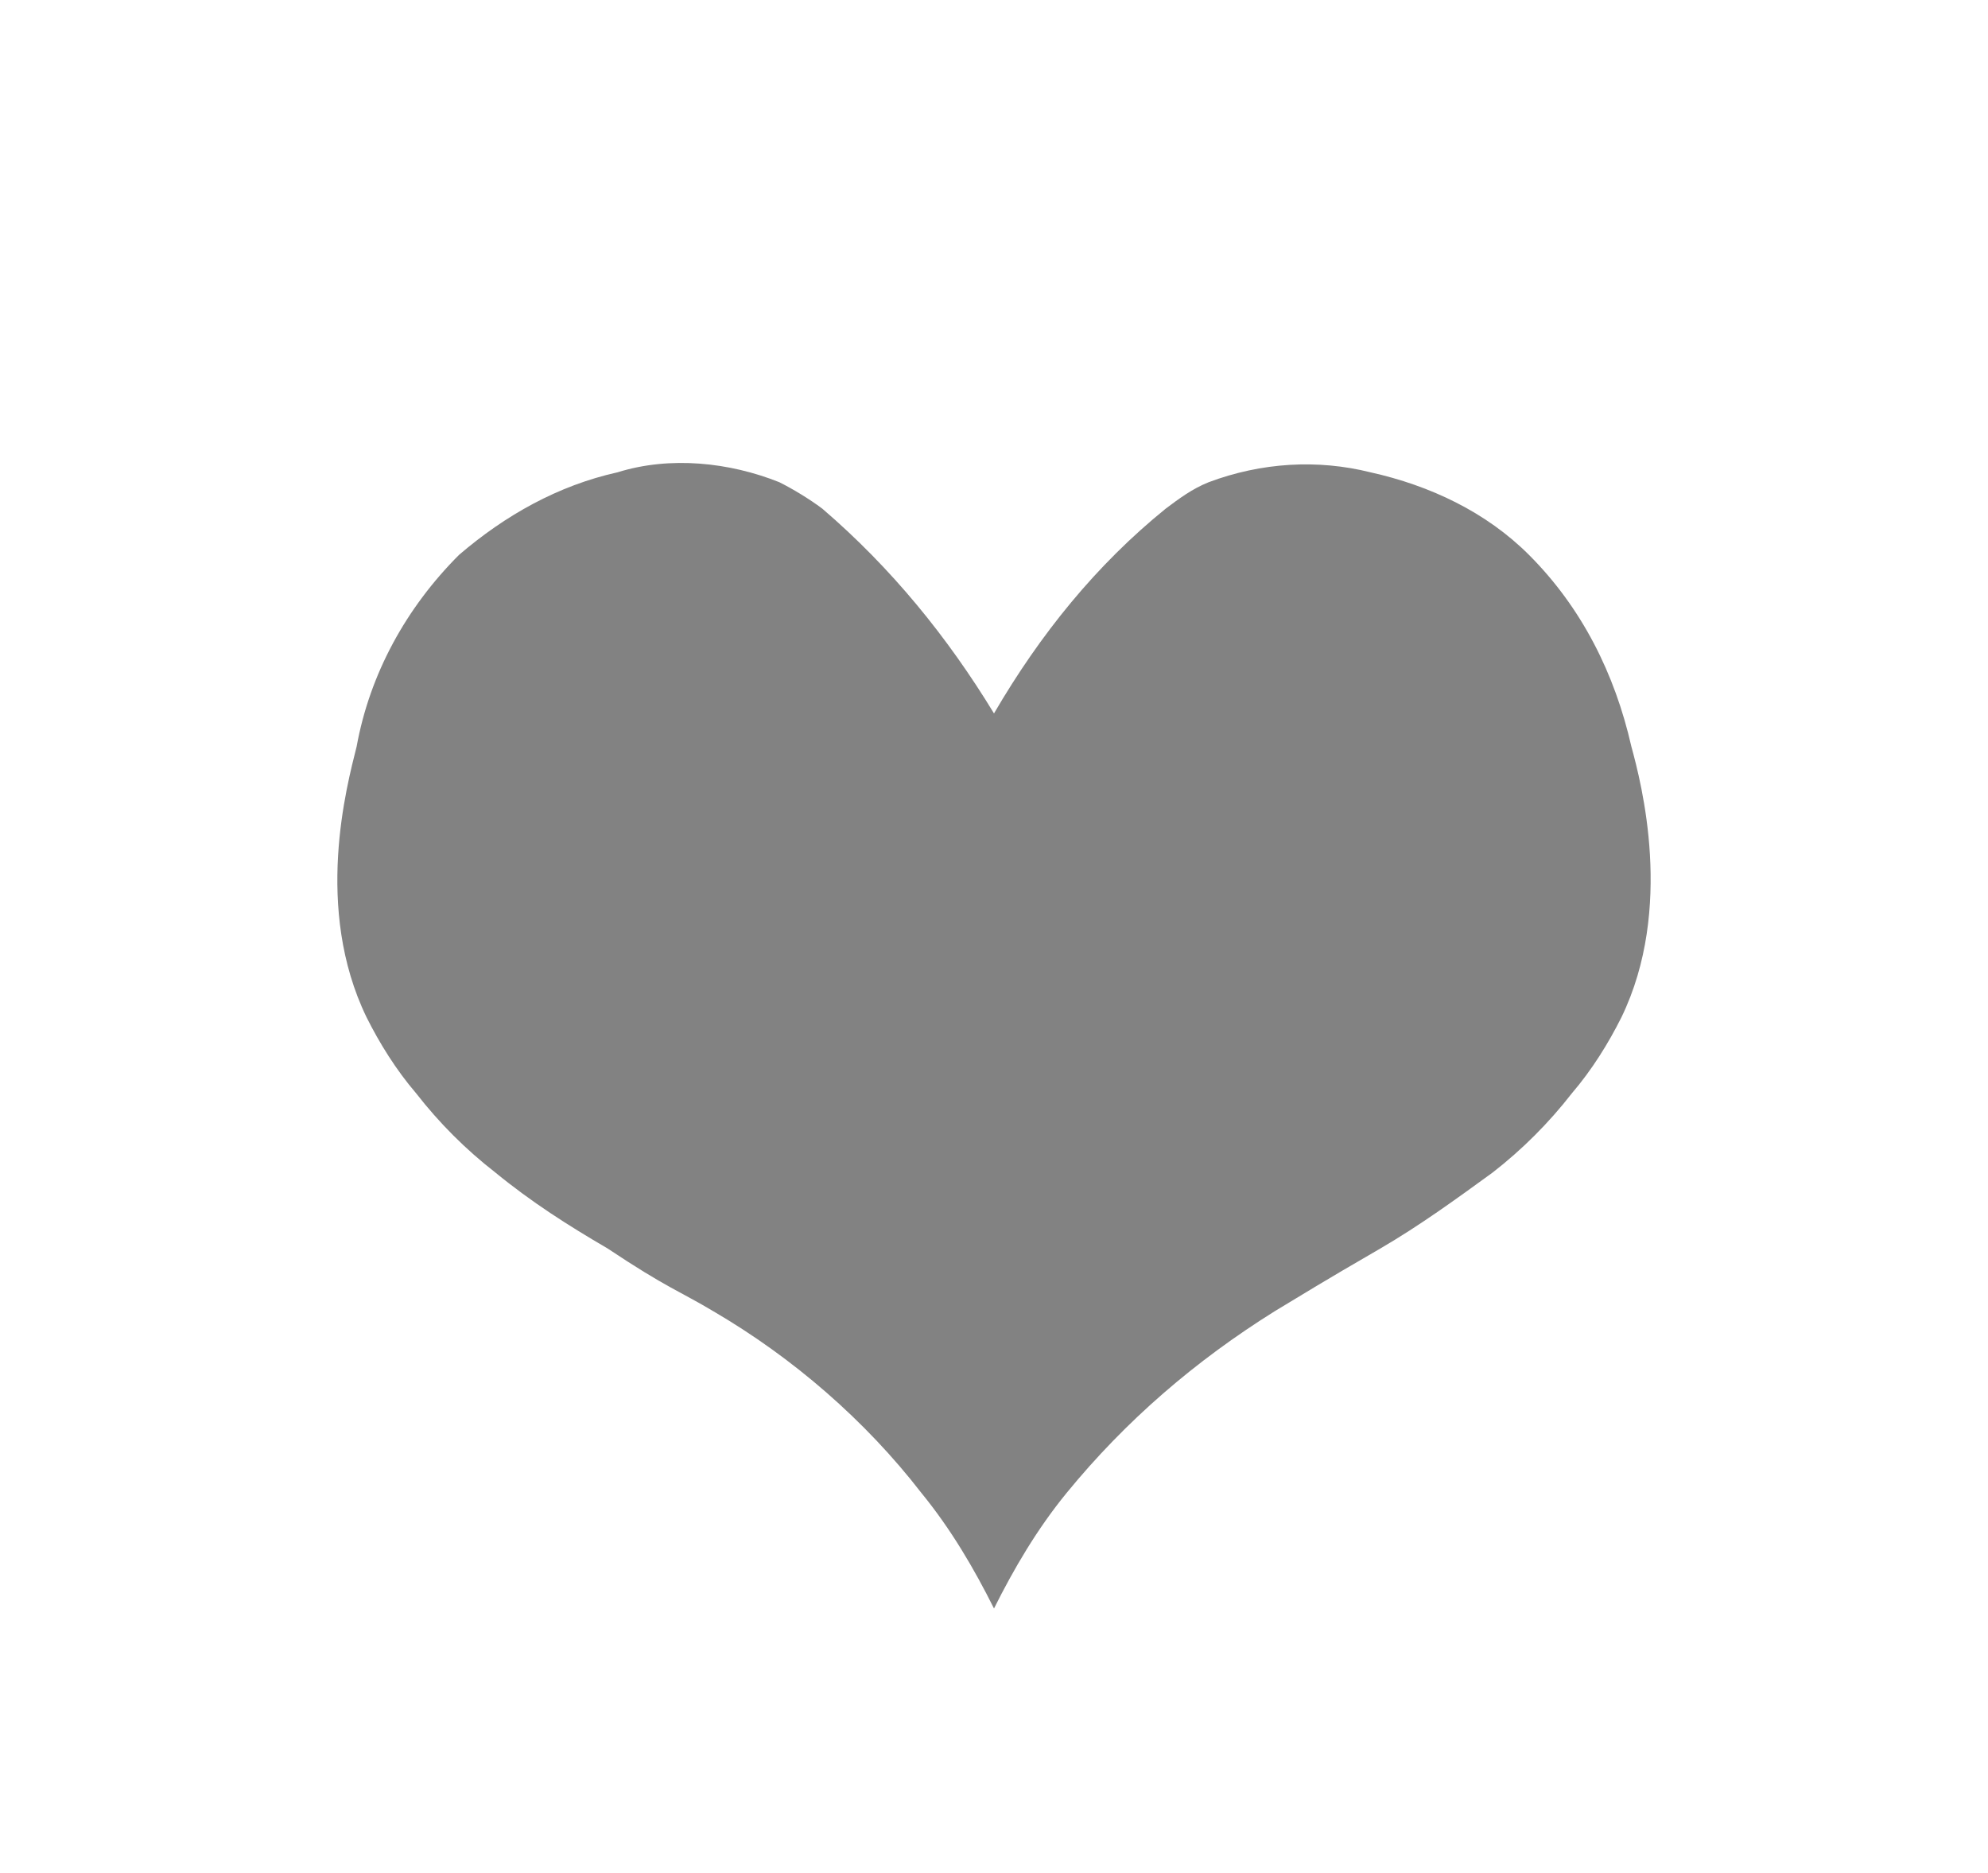 <?xml version="1.0" encoding="utf-8"?>
<!-- Generator: Adobe Illustrator 19.2.1, SVG Export Plug-In . SVG Version: 6.00 Build 0)  -->
<svg version="1.1" id="레이어_1" xmlns="http://www.w3.org/2000/svg" xmlns:xlink="http://www.w3.org/1999/xlink" x="0px"
	 y="0px" viewBox="0 0 60.2 56.7" style="enable-background:new 0 0 60.2 56.7;" xml:space="preserve">
<style type="text/css">
	.st0{fill:#828282;}
</style>
<title>heart</title>
<path class="st0" d="M49.4,22.6c-0.5-2.2-1.5-4.2-3.1-5.8c-1.3-1.3-3-2.1-4.8-2.5c-1.6-0.4-3.3-0.3-4.9,0.3
	c-0.5,0.2-0.9,0.5-1.3,0.8c-2.1,1.7-3.8,3.8-5.2,6.2v0.1v-0.1c-1.4-2.3-3.1-4.4-5.2-6.2c-0.4-0.3-0.9-0.6-1.3-0.8
	c-1.5-0.6-3.3-0.8-4.9-0.3c-1.8,0.4-3.4,1.3-4.8,2.5c-1.6,1.6-2.7,3.6-3.1,5.8c-0.3,1.2-1.3,4.9,0.3,8.2c0.4,0.8,0.9,1.6,1.5,2.3
	c0.7,0.9,1.5,1.7,2.4,2.4c1.1,0.9,2.2,1.6,3.4,2.3c1.8,1.2,2.2,1.3,3.2,1.9c2.4,1.4,4.6,3.3,6.3,5.5c0.9,1.1,1.6,2.3,2.2,3.5l0,0
	c0.6-1.2,1.3-2.4,2.2-3.5c1.8-2.2,3.9-4,6.3-5.5c1-0.6,1.3-0.8,3.2-1.9c1.2-0.7,2.3-1.5,3.4-2.3c0.9-0.7,1.7-1.5,2.4-2.4
	c0.6-0.7,1.1-1.5,1.5-2.3C50.7,27.5,49.7,23.7,49.4,22.6z"/>
</svg>
